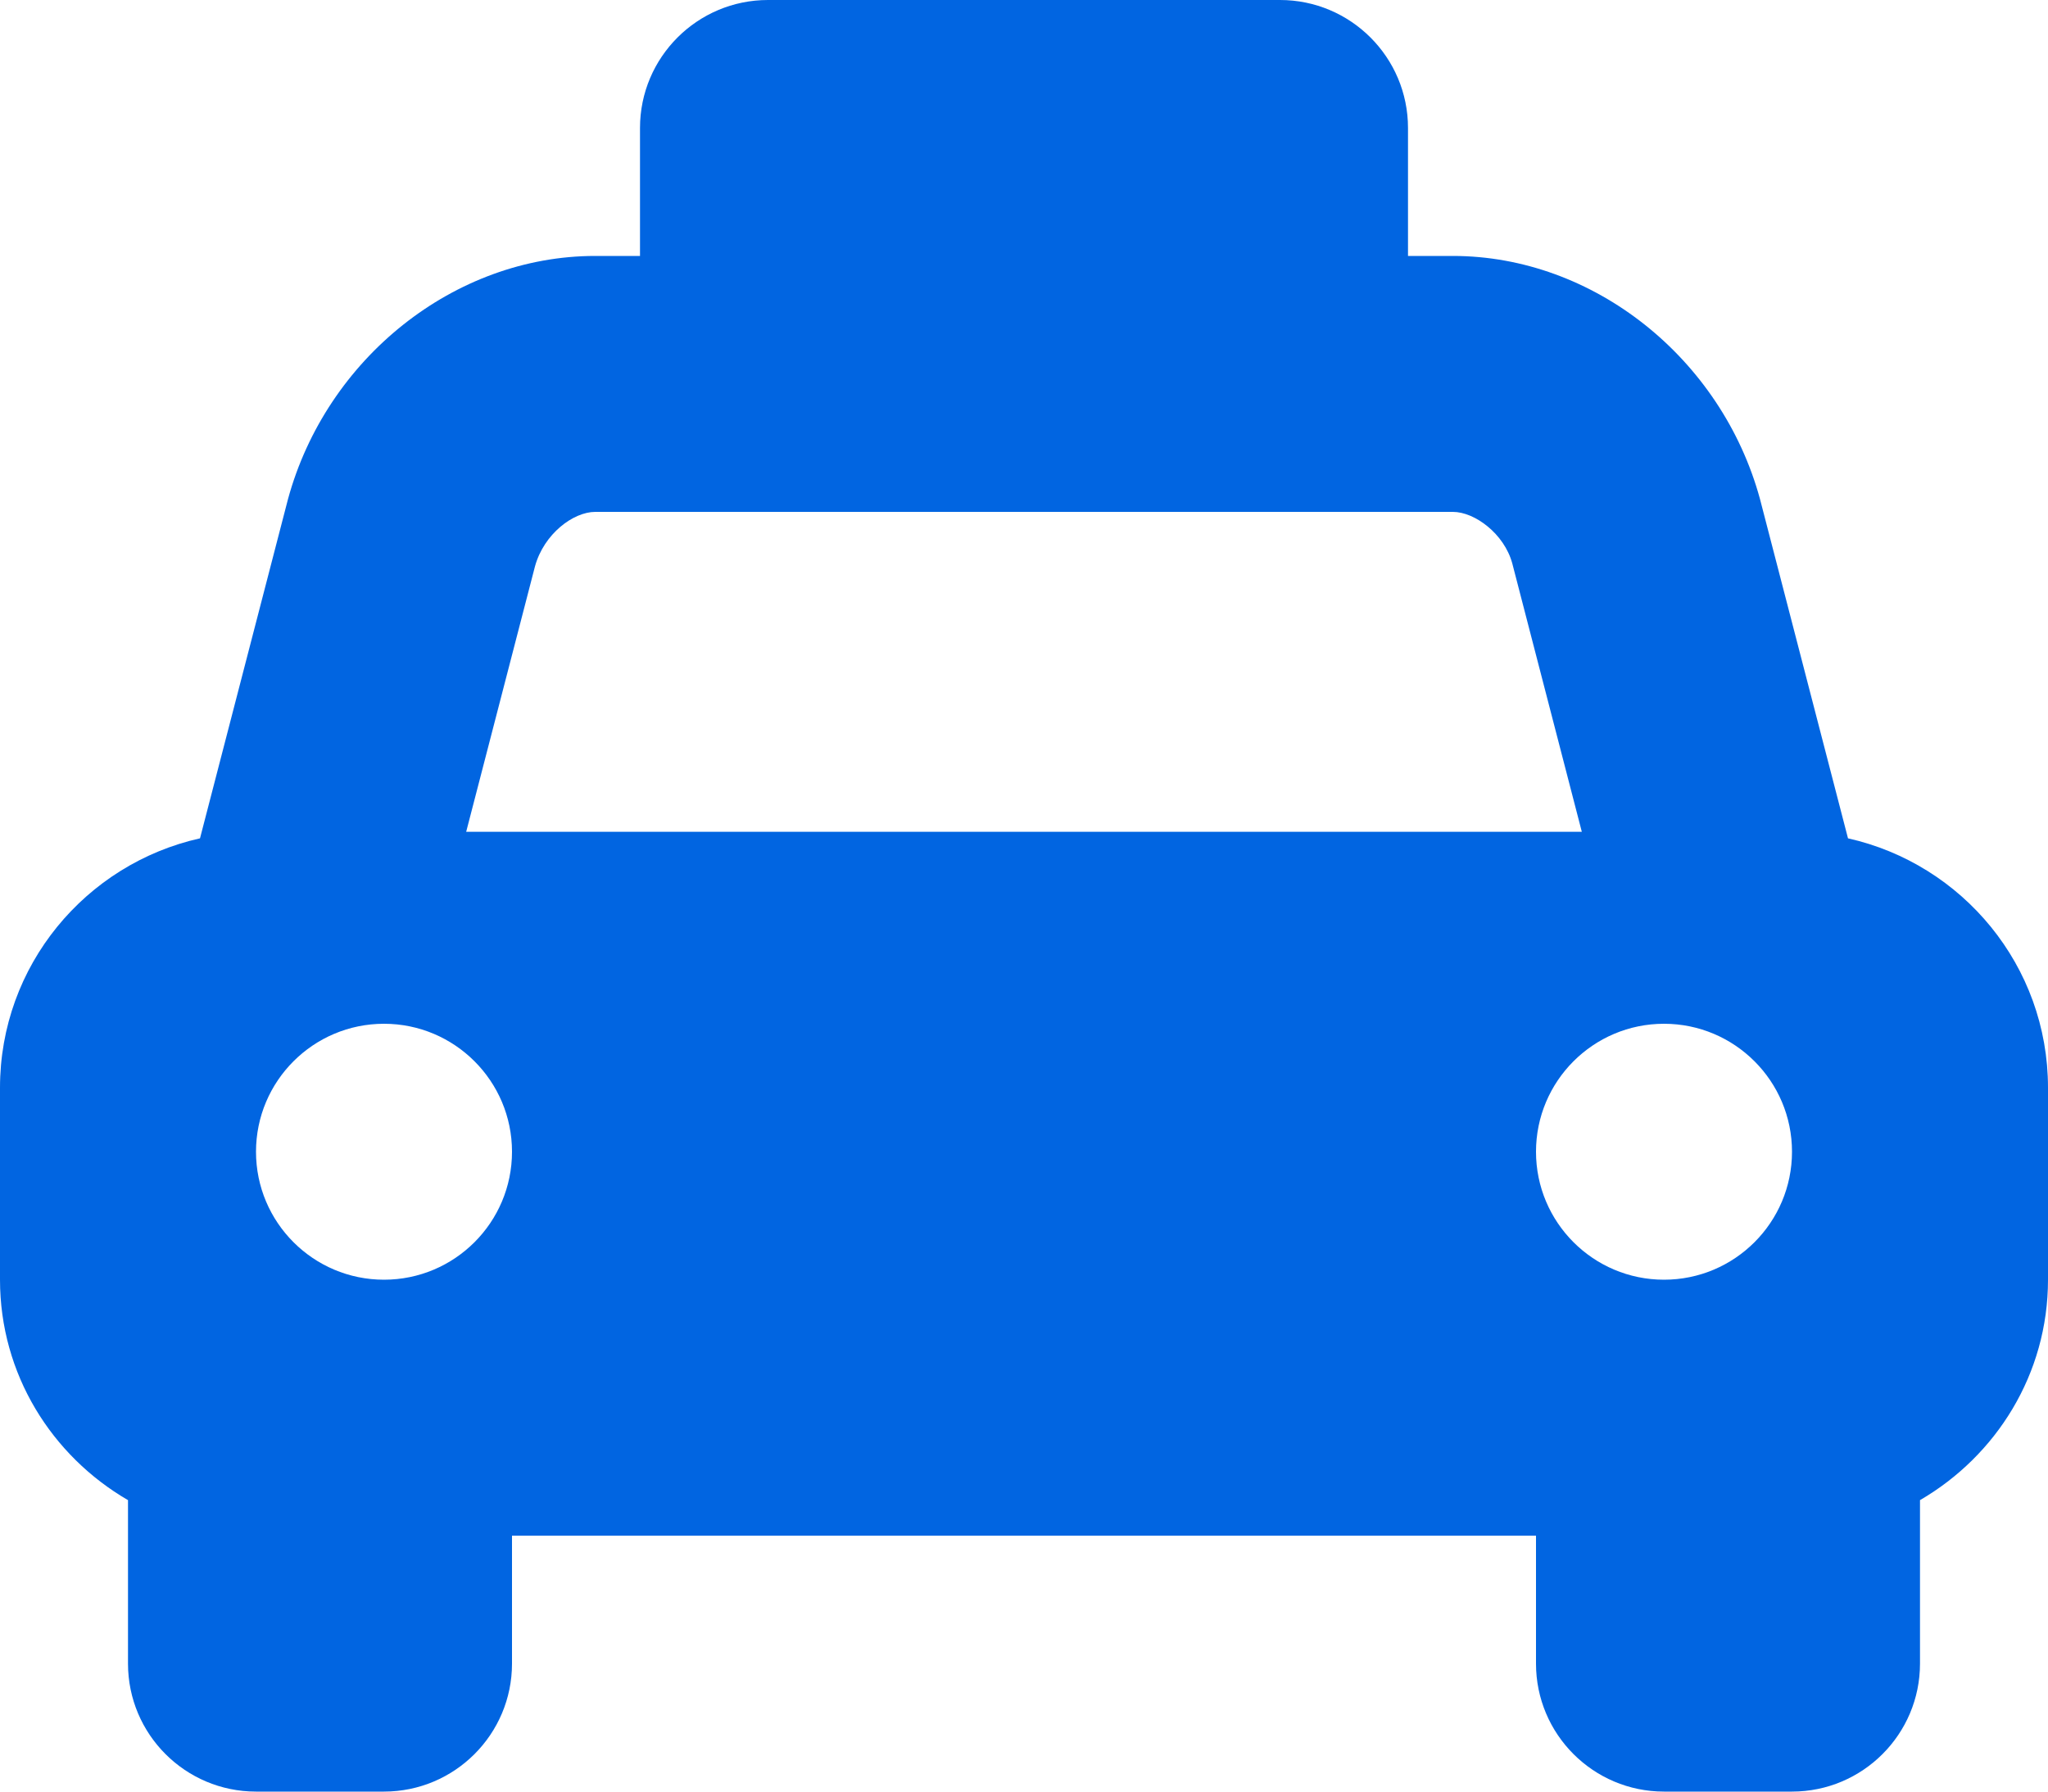<svg width="32" height="28" viewBox="0 0 32 28" fill="none" xmlns="http://www.w3.org/2000/svg">
 <path  d= "M28.875 13.102L27.5 7.8C26.9 5.6 24.9 4 22.7 4H22V2C22 0.896 21.104 0 20 0H12C10.896 0 10 0.896 10 2V4H9.3C7.1 4 5.1 5.6 4.5 7.8L3.125 13.102C1.338 13.502 0 15.092 0 17V20C0 21.477 0.809 22.753 2 23.445V26C2 27.104 2.896 28 4 28H6C7.104 28 8 27.104 8 26V24H24V26C24 27.104 24.896 28 26 28H28C29.104 28 30 27.104 30 26V23.445C31.191 22.752 32 21.476 32 20V17C32 15.092 30.662 13.502 28.875 13.102ZM6 20C4.896 20 4 19.104 4 18C4 16.896 4.896 16 6 16C7.104 16 8 16.896 8 18C8 19.104 7.104 20 6 20ZM7.284 13L8.359 8.852C8.499 8.342 8.959 8 9.301 8H22.701C23.043 8 23.503 8.342 23.629 8.804L24.716 13H7.284ZM26 20C24.896 20 24 19.104 24 18C24 16.896 24.896 16 26 16C27.104 16 28 16.896 28 18C28 19.104 27.104 20 26 20Z" fill="#0165E1" /></svg>